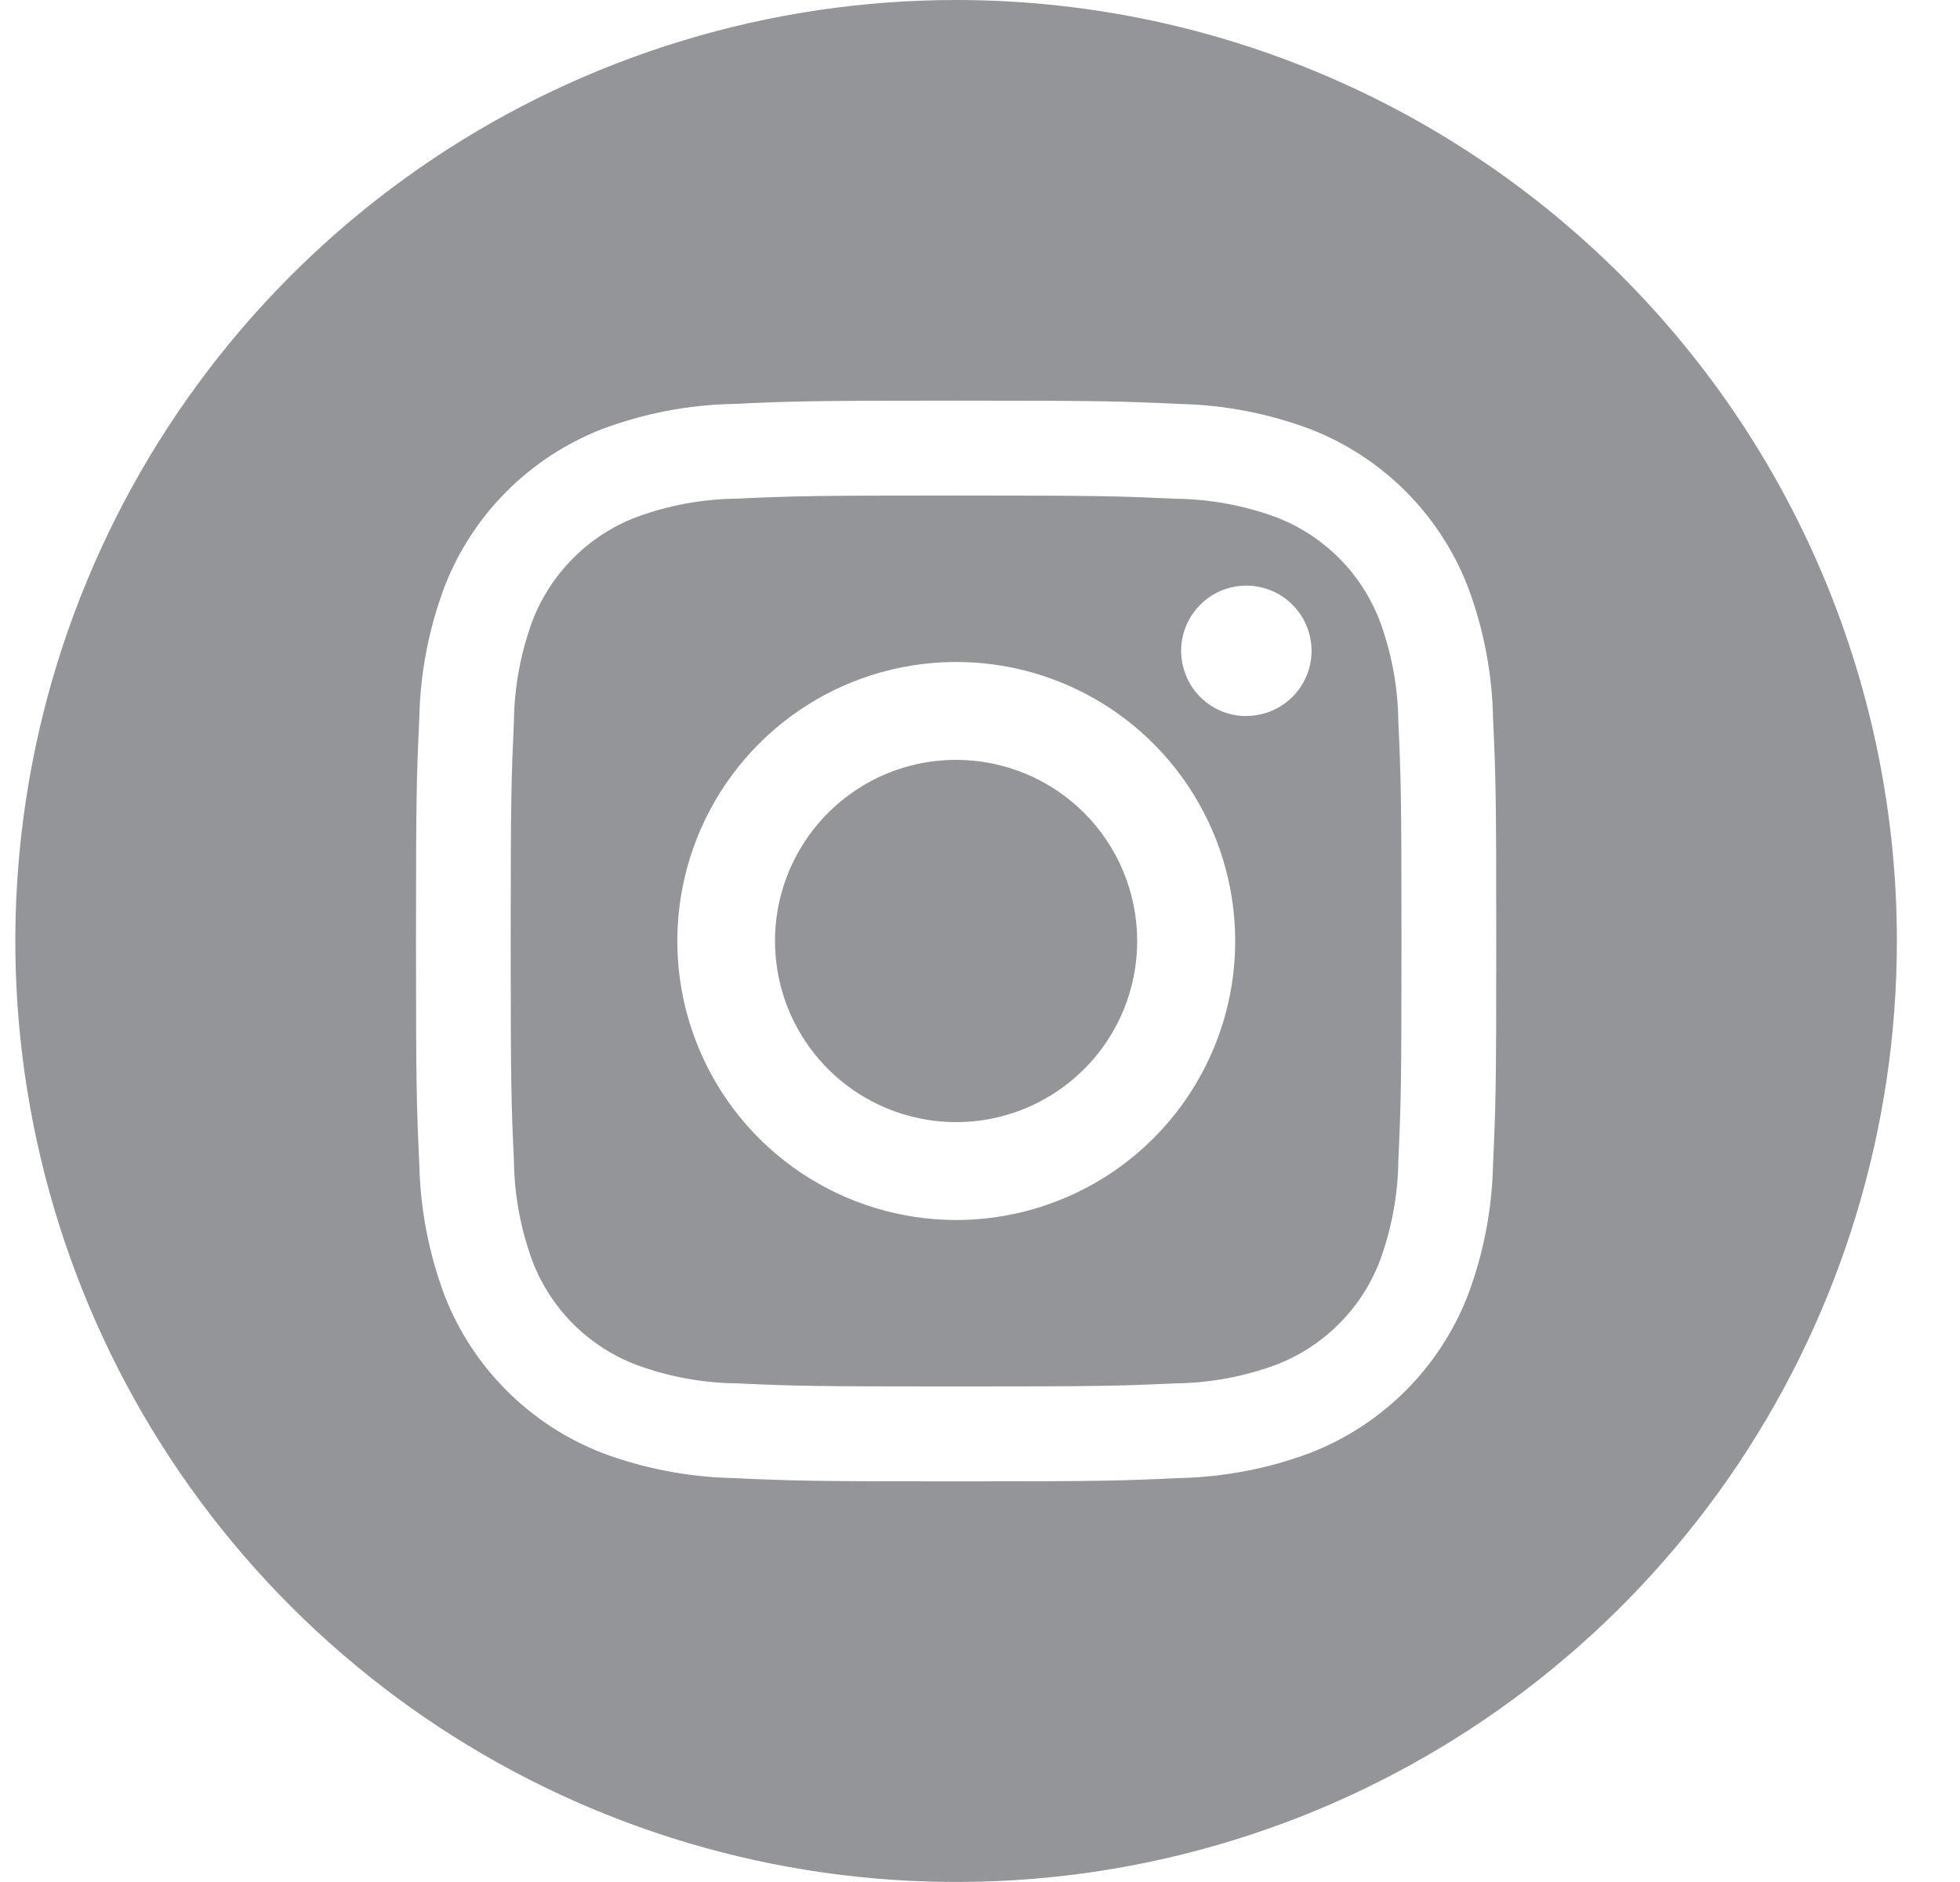<svg width="25" height="24" viewBox="0 0 25 24" fill="none" xmlns="http://www.w3.org/2000/svg">
<g clip-path="url(#clip0_66_53481)">
<path d="M14.505 12C14.505 12.457 14.37 12.903 14.116 13.283C13.862 13.663 13.501 13.959 13.079 14.134C12.657 14.309 12.193 14.355 11.745 14.265C11.296 14.176 10.885 13.956 10.562 13.633C10.239 13.31 10.019 12.899 9.93 12.451C9.84 12.002 9.886 11.538 10.061 11.116C10.236 10.694 10.532 10.333 10.912 10.079C11.292 9.825 11.738 9.69 12.195 9.69C12.498 9.69 12.799 9.75 13.079 9.866C13.359 9.982 13.614 10.152 13.829 10.367C14.043 10.581 14.213 10.836 14.329 11.116C14.445 11.396 14.505 11.697 14.505 12Z" fill="#939598"/>
<path d="M17.597 7.913C17.482 7.614 17.305 7.343 17.079 7.116C16.852 6.89 16.581 6.713 16.282 6.598C15.87 6.445 15.435 6.365 14.995 6.36C14.264 6.327 14.045 6.319 12.195 6.319C10.345 6.319 10.125 6.326 9.395 6.359C8.956 6.364 8.52 6.445 8.108 6.598C7.809 6.713 7.538 6.89 7.312 7.117C7.085 7.343 6.909 7.614 6.793 7.913C6.641 8.325 6.56 8.76 6.555 9.2C6.522 9.931 6.514 10.15 6.514 12C6.514 13.85 6.521 14.069 6.555 14.8C6.56 15.239 6.641 15.675 6.793 16.087C6.908 16.386 7.085 16.657 7.311 16.884C7.538 17.11 7.809 17.287 8.108 17.402C8.52 17.555 8.956 17.636 9.395 17.641C10.126 17.674 10.345 17.681 12.195 17.681C14.045 17.681 14.265 17.674 14.995 17.641C15.435 17.636 15.87 17.555 16.282 17.402C16.581 17.286 16.852 17.11 17.078 16.883C17.305 16.657 17.482 16.386 17.597 16.087C17.75 15.675 17.831 15.239 17.836 14.8C17.869 14.069 17.876 13.85 17.876 12C17.876 10.15 17.869 9.93 17.836 9.2C17.831 8.76 17.75 8.325 17.597 7.913ZM12.197 15.558C11.493 15.558 10.806 15.349 10.22 14.958C9.635 14.567 9.179 14.012 8.91 13.361C8.641 12.711 8.57 11.996 8.708 11.306C8.845 10.616 9.184 9.982 9.681 9.484C10.179 8.986 10.813 8.647 11.503 8.51C12.193 8.373 12.909 8.443 13.559 8.713C14.209 8.982 14.765 9.438 15.155 10.023C15.546 10.608 15.755 11.296 15.755 12C15.755 12.467 15.663 12.93 15.484 13.362C15.305 13.793 15.043 14.186 14.712 14.516C14.382 14.847 13.989 15.109 13.557 15.287C13.125 15.466 12.662 15.558 12.195 15.558H12.197ZM15.897 9.132C15.733 9.132 15.572 9.083 15.435 8.992C15.298 8.9 15.191 8.77 15.129 8.618C15.066 8.466 15.049 8.299 15.081 8.138C15.113 7.976 15.193 7.828 15.309 7.712C15.425 7.595 15.573 7.516 15.735 7.484C15.896 7.452 16.064 7.468 16.215 7.531C16.368 7.594 16.497 7.701 16.589 7.838C16.68 7.974 16.729 8.135 16.729 8.3C16.729 8.409 16.707 8.517 16.665 8.618C16.623 8.719 16.561 8.811 16.484 8.888C16.406 8.965 16.314 9.026 16.213 9.068C16.112 9.109 16.003 9.13 15.894 9.13L15.897 9.132Z" fill="#939598"/>
<path d="M12.195 0C9.822 0 7.502 0.704 5.528 2.022C3.555 3.341 2.017 5.215 1.109 7.408C0.2 9.601 -0.037 12.013 0.426 14.341C0.889 16.669 2.032 18.807 3.71 20.485C5.388 22.163 7.526 23.306 9.854 23.769C12.182 24.232 14.595 23.995 16.787 23.087C18.98 22.178 20.854 20.64 22.173 18.667C23.491 16.694 24.195 14.373 24.195 12C24.195 8.817 22.931 5.765 20.68 3.515C18.43 1.264 15.378 0 12.195 0ZM19.044 14.841C19.033 15.413 18.925 15.978 18.724 16.514C18.547 16.972 18.276 17.387 17.93 17.734C17.582 18.081 17.167 18.352 16.709 18.529C16.174 18.729 15.609 18.837 15.037 18.849C14.302 18.883 14.067 18.891 12.196 18.891C10.325 18.891 10.09 18.883 9.355 18.849C8.784 18.837 8.218 18.729 7.683 18.529C7.226 18.352 6.81 18.081 6.463 17.734C6.116 17.387 5.845 16.972 5.668 16.514C5.468 15.979 5.36 15.413 5.348 14.842C5.314 14.107 5.306 13.872 5.306 12.001C5.306 10.13 5.314 9.895 5.348 9.16C5.359 8.588 5.468 8.023 5.668 7.487C5.845 7.029 6.115 6.614 6.462 6.267C6.809 5.92 7.224 5.649 7.681 5.471C8.217 5.271 8.782 5.162 9.354 5.151C10.089 5.117 10.324 5.109 12.195 5.109C14.066 5.109 14.301 5.117 15.036 5.151C15.608 5.162 16.174 5.271 16.709 5.471C17.167 5.648 17.582 5.919 17.93 6.266C18.276 6.613 18.547 7.028 18.724 7.486C18.925 8.022 19.033 8.587 19.044 9.159C19.078 9.894 19.085 10.129 19.085 12C19.085 13.871 19.078 14.106 19.044 14.841Z" fill="#939598"/>
</g>
<defs>
<clipPath id="clip0_66_53481">
<rect width="24" height="24" fill="white" transform="translate(0.195)"/>
</clipPath>
</defs>
</svg>
